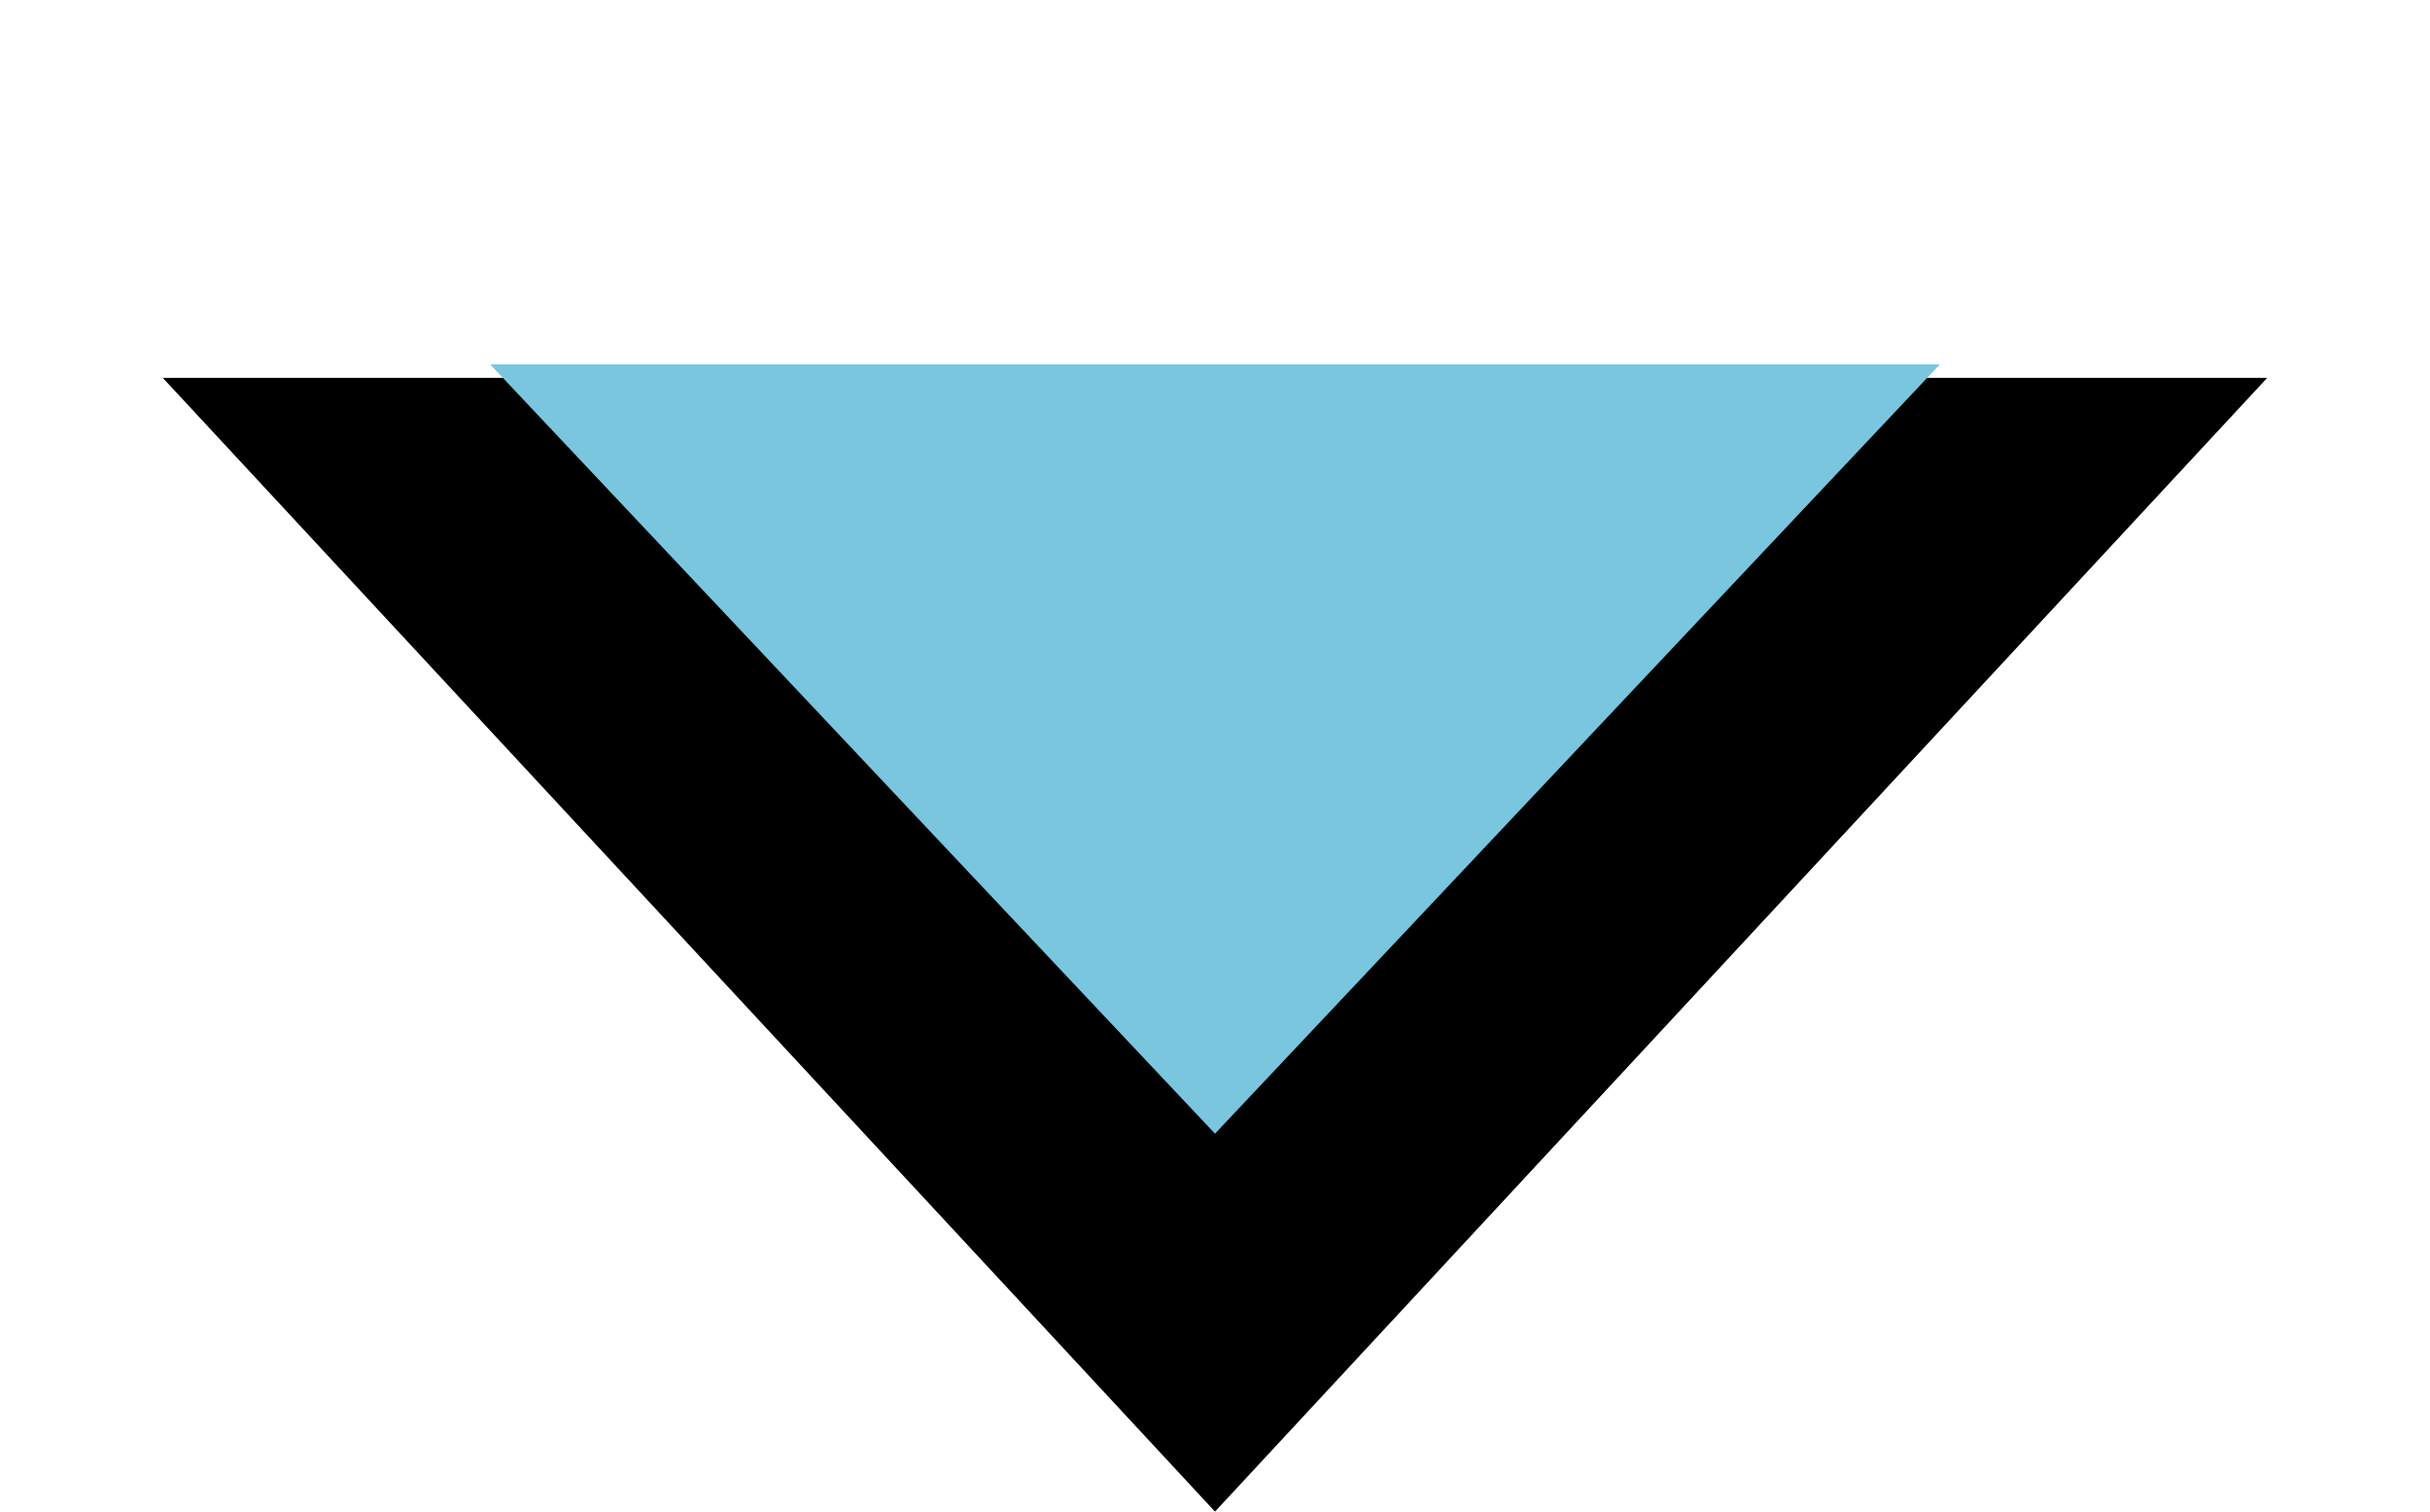<svg width="45" height="28" viewBox="0 0 45 28" fill="none" xmlns="http://www.w3.org/2000/svg">
<path d="M36.255 9.5L22.5 24.325L8.745 9.5H36.255Z" fill="#79C6DE" stroke="black" stroke-width="5"/>
<path d="M22.5 21L9.077 6.75L35.923 6.75L22.5 21Z" fill="#79C6DE"/>
</svg>
